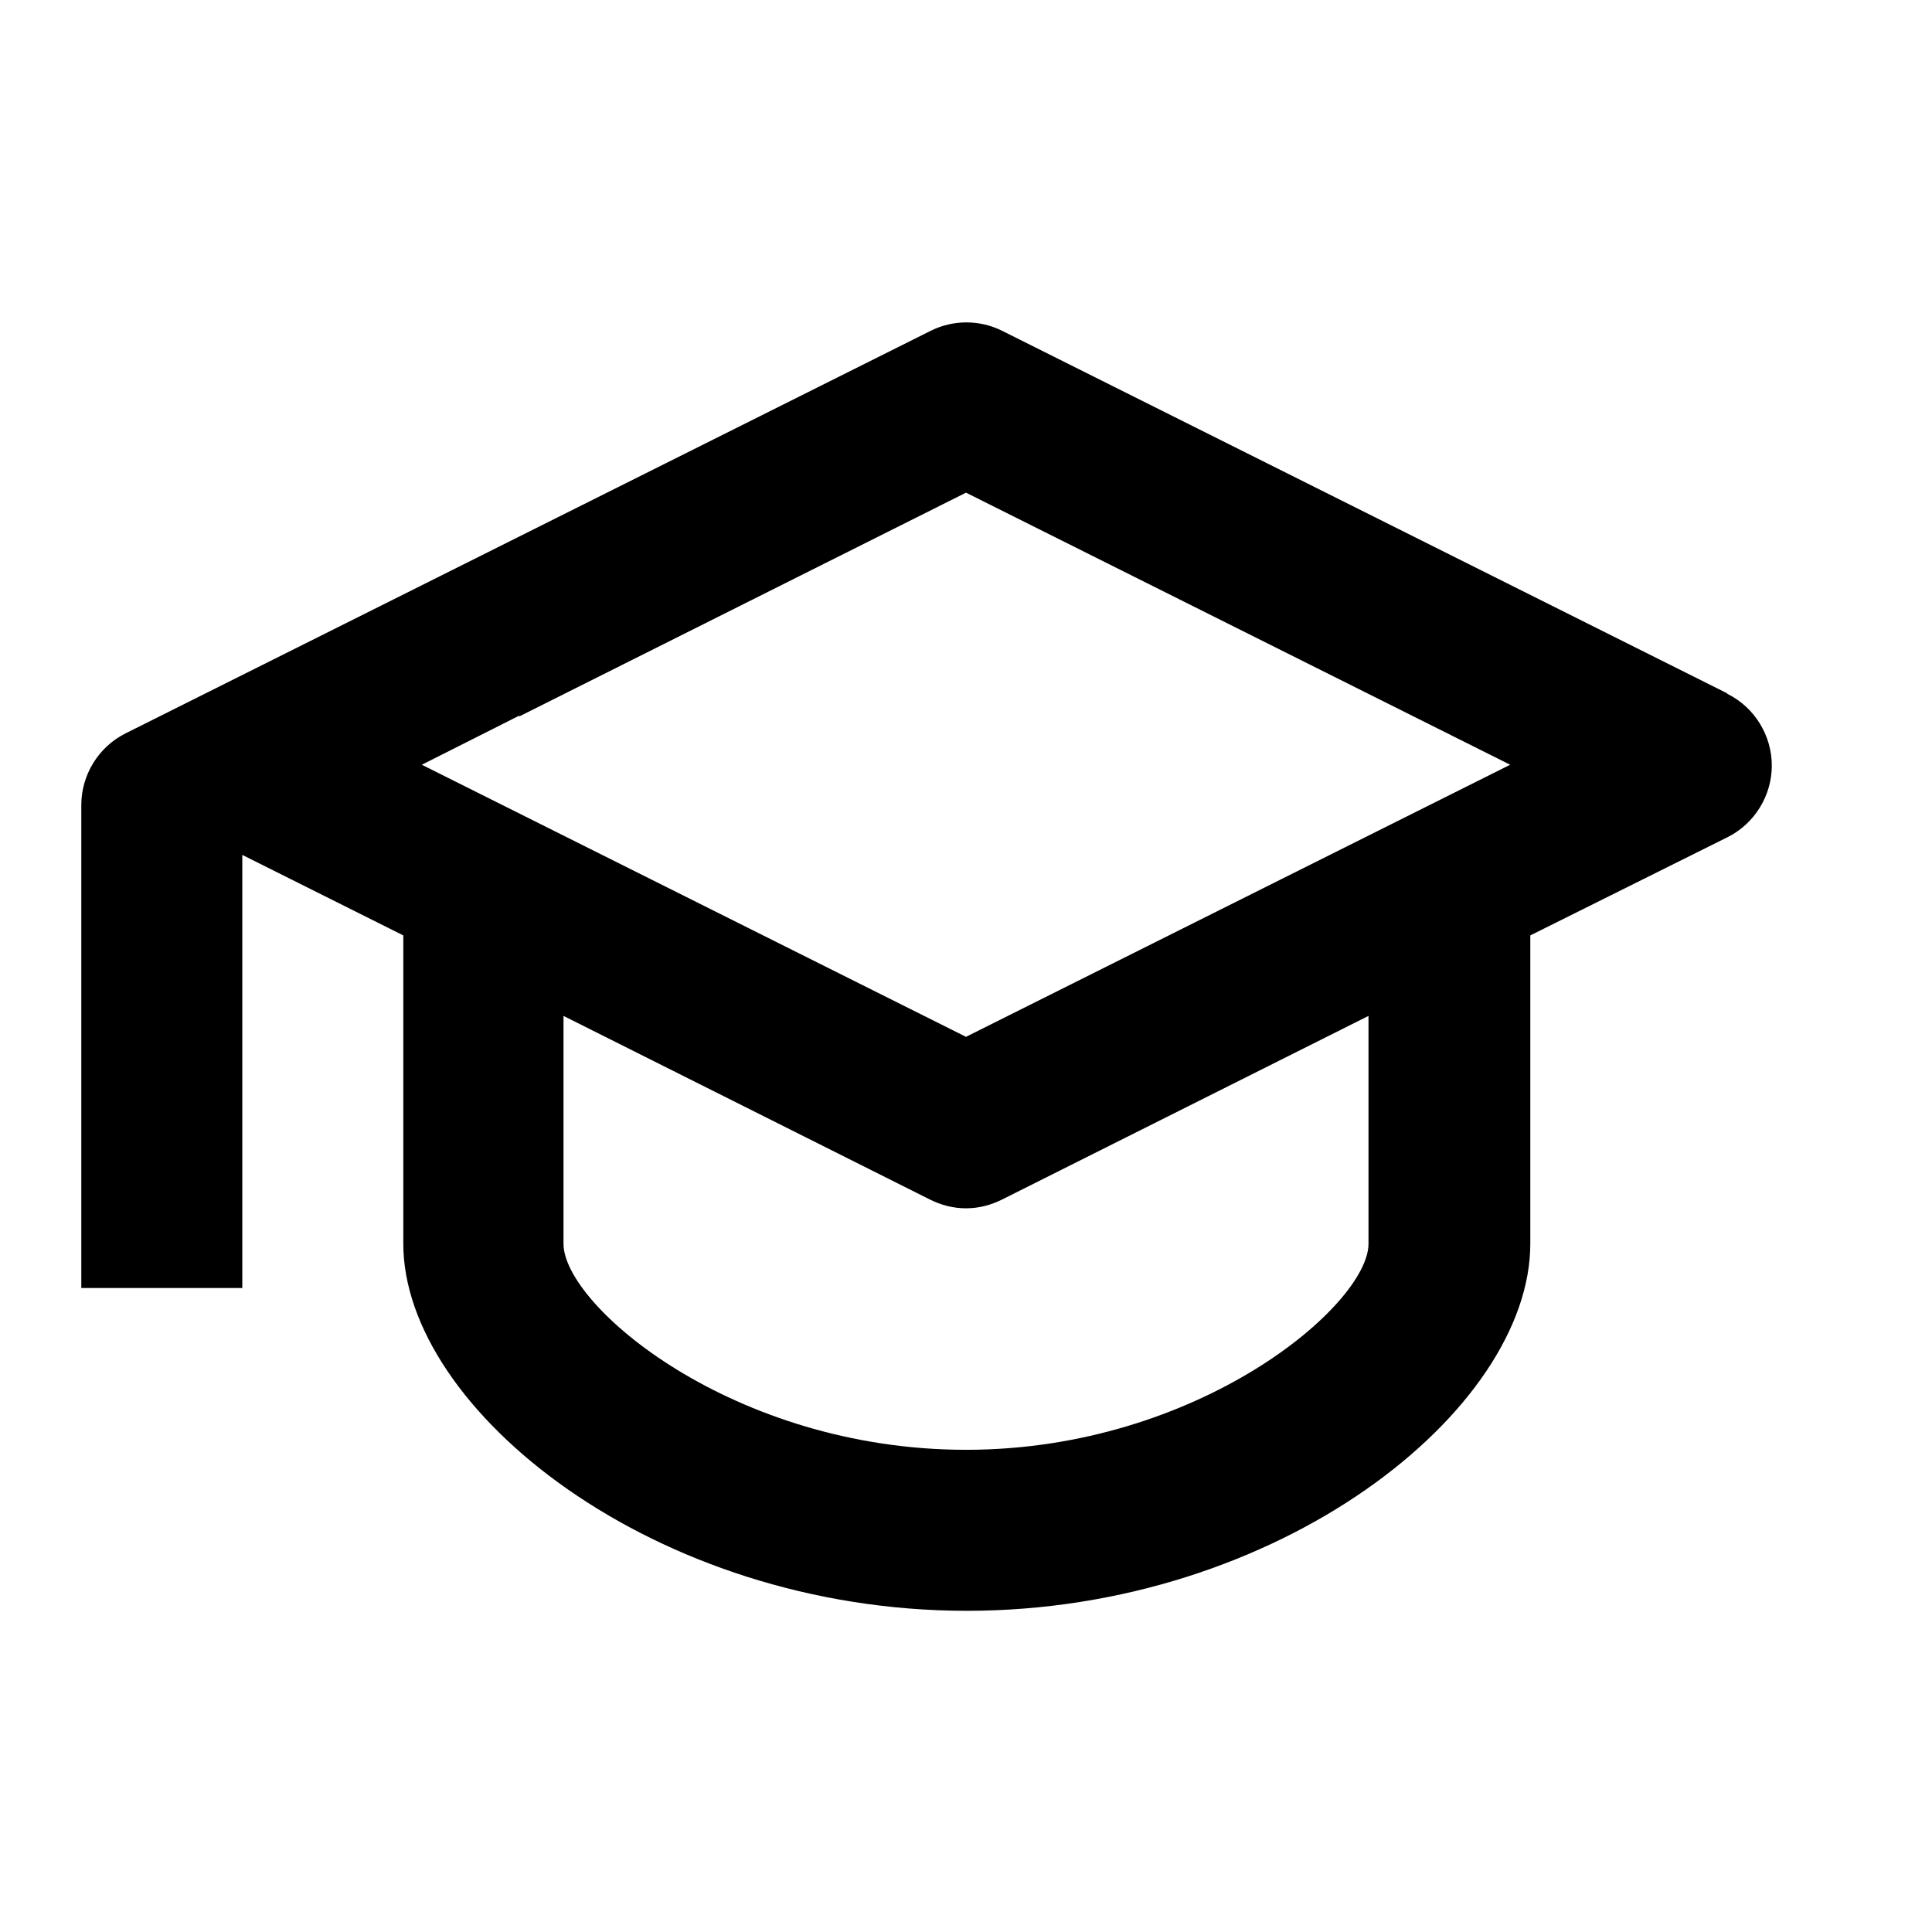 <svg width="24" height="24" fill="currentColor" viewBox="0 0 24 24" transform="" id="injected-svg"><!--Boxicons v3.0 https://boxicons.com | License  https://docs.boxicons.com/free--><path class="b" d="m21.45,8.61l-9-4.5c-.28-.14-.61-.14-.89,0l-6,3-3,1.5-1,.5c-.34.17-.55.52-.55.89v6h2v-5.38l2,1v3.83c0,2.06,3.12,4.56,7,4.56s7-2.49,7-4.56v-3.83l2.45-1.22c.34-.17.55-.52.55-.89s-.21-.72-.55-.89Zm-15,.29l5.55-2.78,6.76,3.38-6.76,3.38-6.76-3.38,1.21-.61h0Zm10.55,6.55c0,.76-2.11,2.56-5,2.56s-5-1.79-5-2.56v-2.83l4.55,2.28c.14.07.29.11.45.11s.31-.04.45-.11l4.55-2.28v2.83Z"></path></svg>